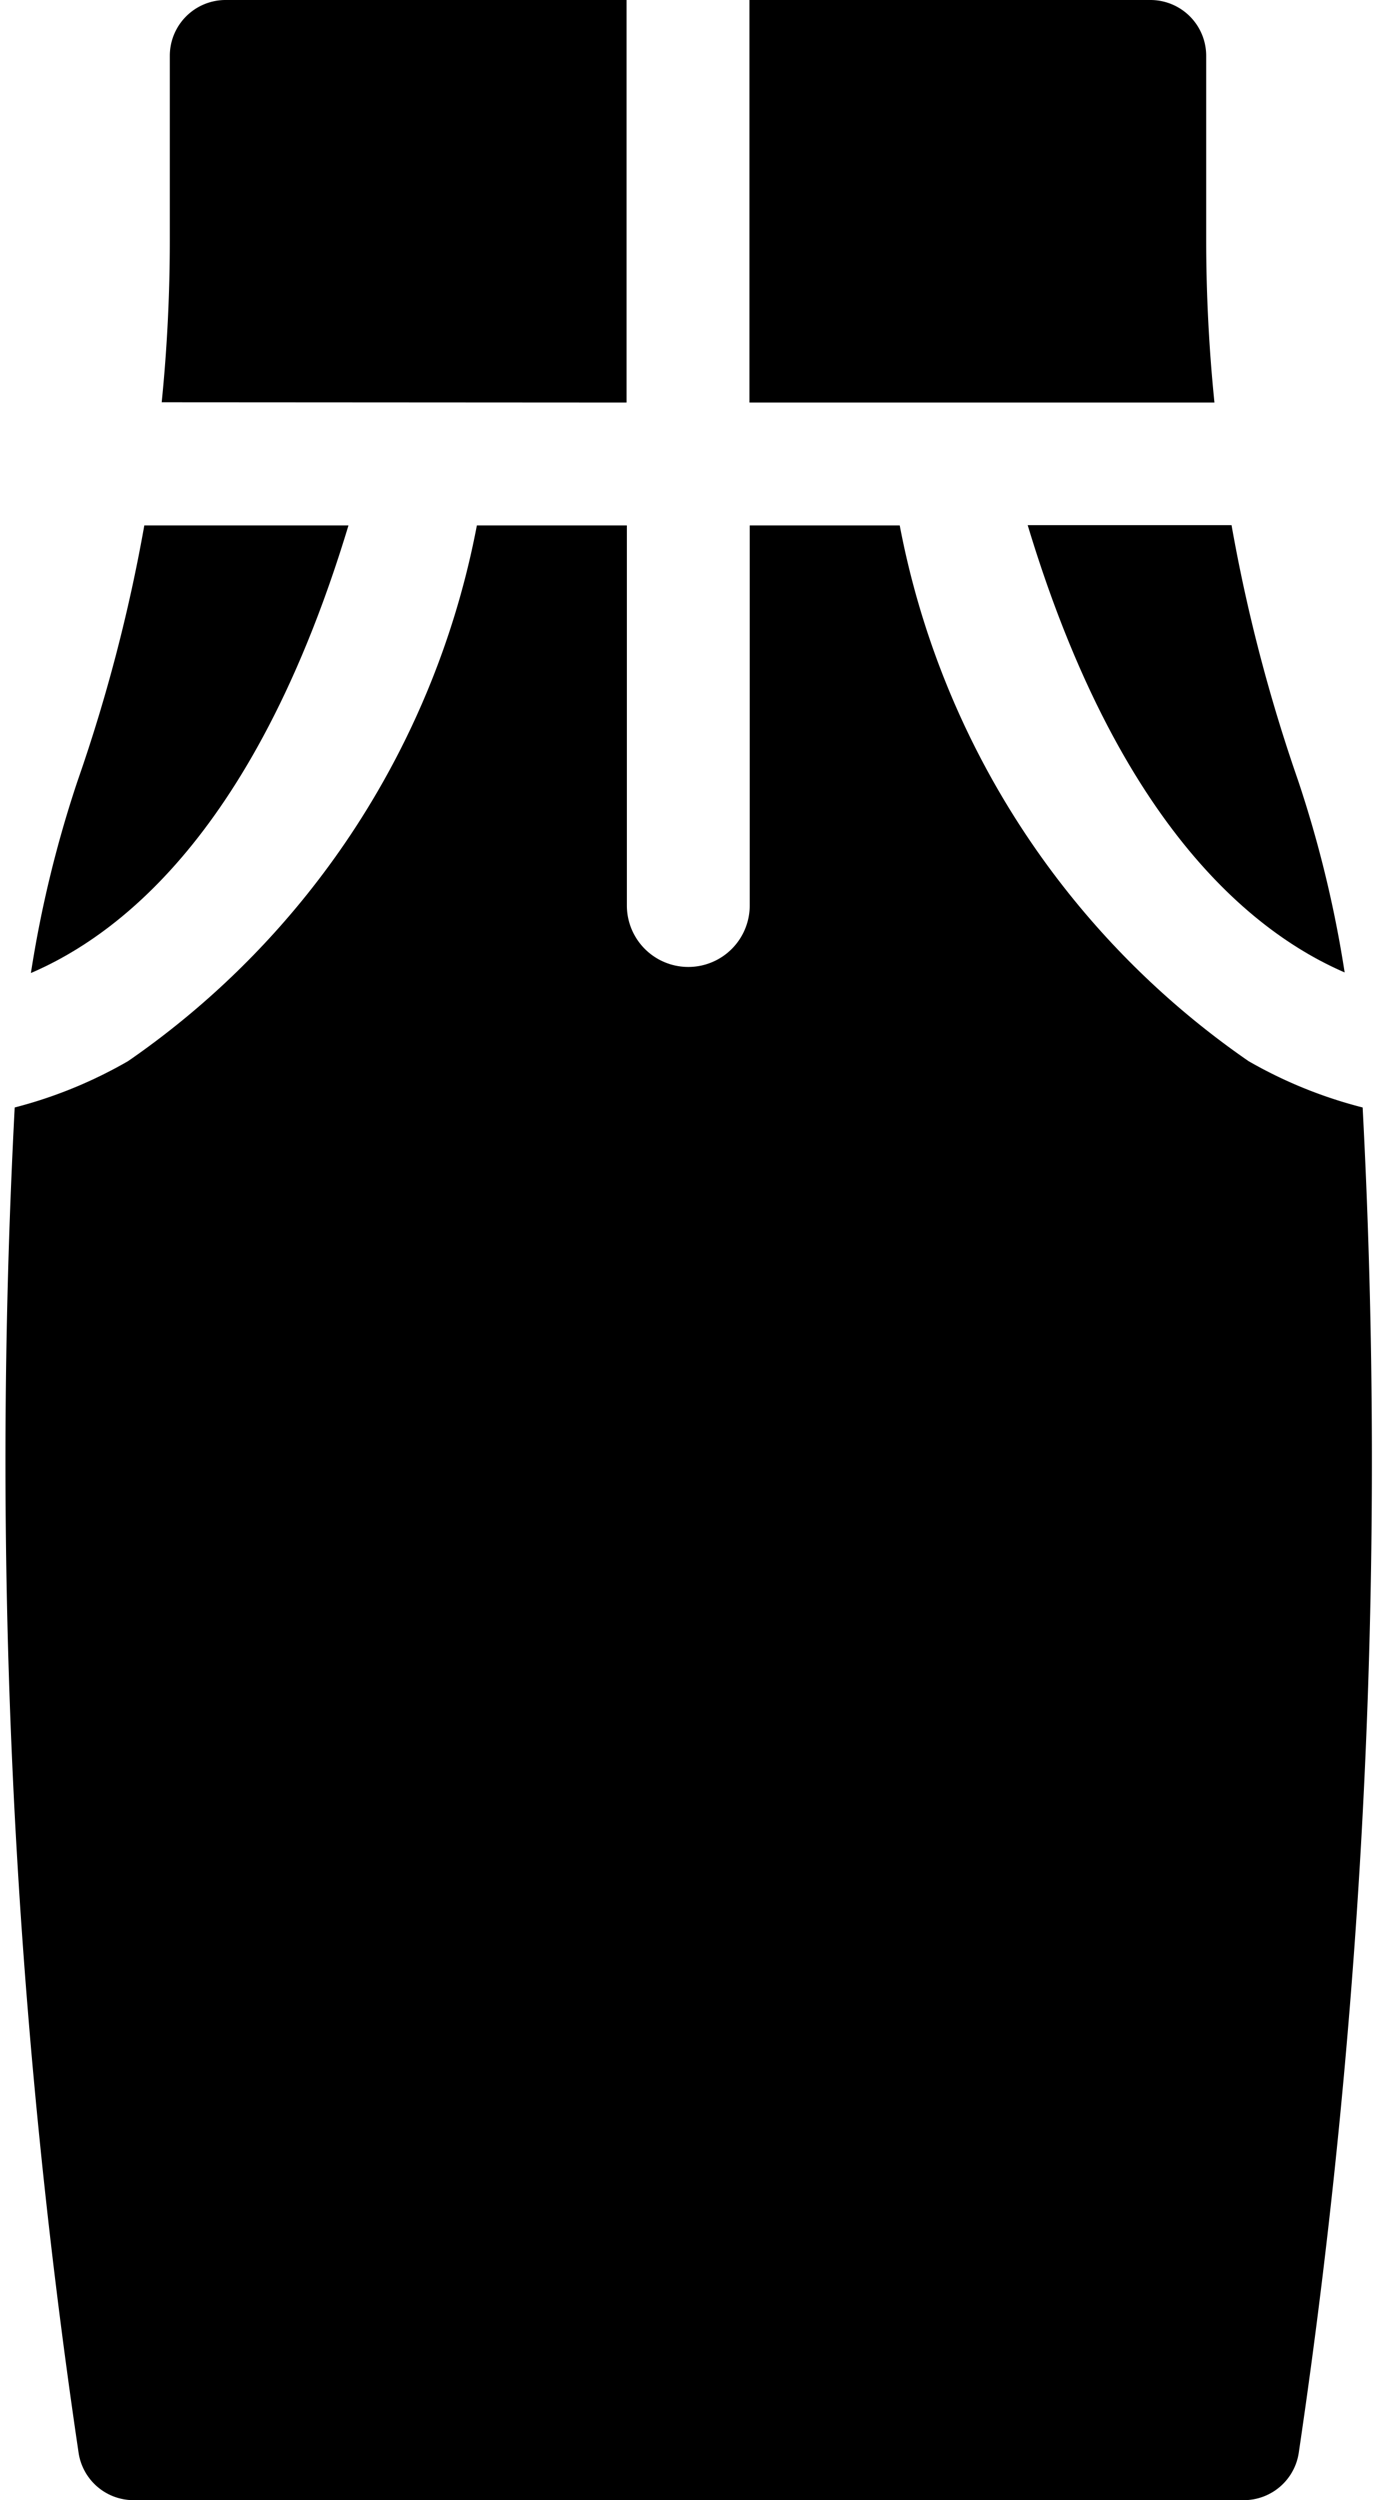 <svg xmlns="http://www.w3.org/2000/svg" width="9.173" height="16.663" viewBox="0 0 9.173 16.663">
  <g id="Group_939" data-name="Group 939" transform="translate(-68.624)">
    <path id="Path_683" data-name="Path 683" d="M196.265,67.146a7.764,7.764,0,0,0-.311-1.281,11.02,11.02,0,0,1-.443-1.7h-1.359C194.741,66.117,195.616,66.865,196.265,67.146Z" transform="translate(-118.677 -60.665)"/>
    <path id="Path_684" data-name="Path 684" d="M160.167,2.683h3.1a10.756,10.756,0,0,1-.055-1.082V.372A.372.372,0,0,0,162.84,0h-2.673Z" transform="translate(-86.547)"/>
    <path id="Path_685" data-name="Path 685" d="M91.483,2.683V0H88.81a.372.372,0,0,0-.372.372V1.6q0,.544-.054,1.081Z" transform="translate(-18.682)"/>
    <path id="Path_686" data-name="Path 686" d="M76.947,67.737a5.612,5.612,0,0,1-2.325-3.57h-1V66.7a.409.409,0,0,1-.819,0V64.167h-1a5.612,5.612,0,0,1-2.325,3.57,3.016,3.016,0,0,1-.756.309,45.08,45.08,0,0,0,.425,8.96.371.371,0,0,0,.368.322h7.4a.371.371,0,0,0,.368-.322,45.056,45.056,0,0,0,.425-8.96A3.017,3.017,0,0,1,76.947,67.737Z" transform="translate(0 -60.665)"/>
    <path id="Path_687" data-name="Path 687" d="M74.561,64.167H73.2a11,11,0,0,1-.444,1.7,7.773,7.773,0,0,0-.312,1.283C73.1,66.868,73.971,66.12,74.561,64.167Z" transform="translate(-3.614 -60.665)"/>
  </g>
</svg>
